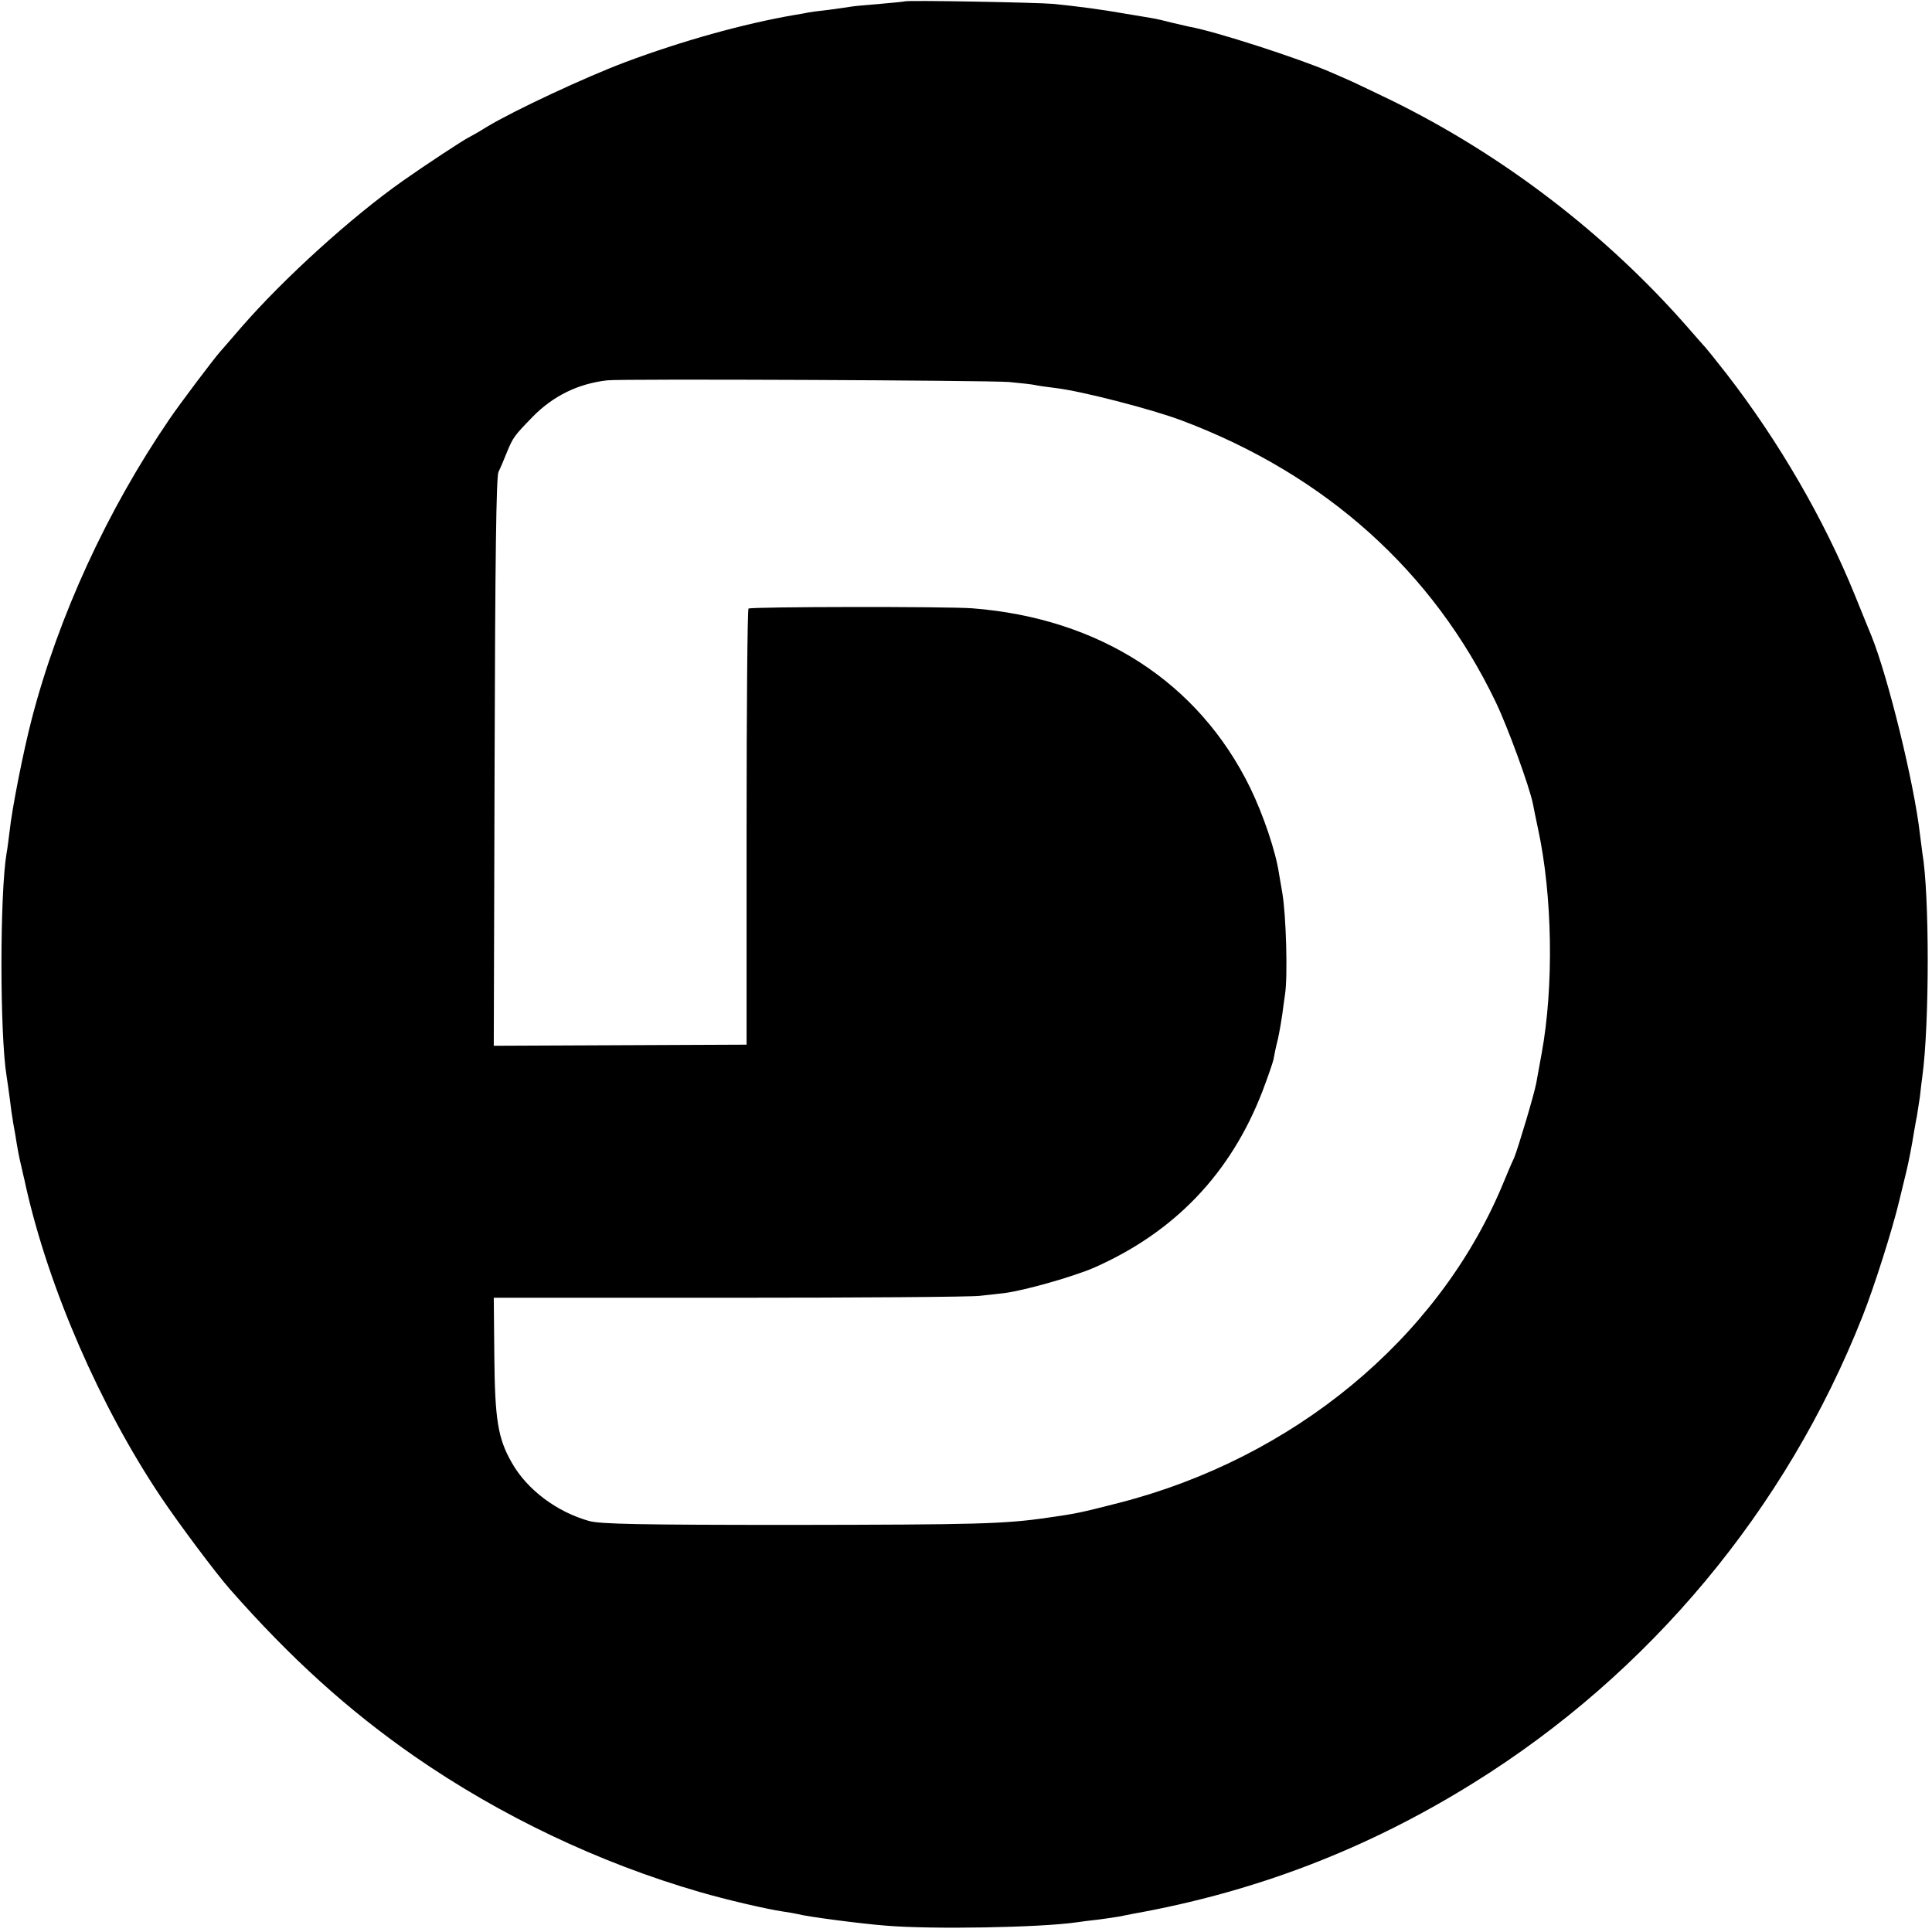 <?xml version="1.0" standalone="no"?>
<!DOCTYPE svg PUBLIC "-//W3C//DTD SVG 20010904//EN"
 "http://www.w3.org/TR/2001/REC-SVG-20010904/DTD/svg10.dtd">
<svg version="1.0" xmlns="http://www.w3.org/2000/svg"
 width="700pt" height="700pt" viewBox="0 0 700 700"
 preserveAspectRatio="xMidYMid meet">
<g transform="translate(0,700) scale(0.1,-0.1)"
fill="#000000" stroke="none">
<path d="M3278 6995 c-2 -1 -42 -5 -89 -9 -47 -4 -95 -8 -105 -10 -10 -2 -48
-7 -84 -12 -36 -4 -67 -8 -70 -9 -3 -1 -25 -5 -50 -9 -187 -32 -411 -95 -614
-171 -144 -54 -403 -175 -501 -234 -27 -17 -57 -34 -65 -38 -18 -8 -162 -103
-240 -158 -185 -130 -431 -353 -585 -530 -33 -38 -68 -79 -78 -90 -23 -26
-144 -186 -184 -245 -224 -328 -401 -712 -498 -1085 -31 -119 -72 -328 -80
-405 -4 -30 -8 -66 -11 -80 -25 -147 -25 -658 0 -810 2 -14 8 -52 12 -85 4
-33 8 -62 9 -65 0 -3 4 -27 9 -53 10 -62 14 -85 23 -122 4 -16 7 -32 8 -35 1
-3 5 -21 9 -40 83 -368 268 -794 489 -1124 65 -97 199 -276 250 -334 221 -251
428 -438 668 -605 313 -217 671 -387 1034 -492 96 -28 242 -62 303 -71 20 -3
44 -7 52 -9 31 -9 229 -35 320 -42 168 -14 559 -7 690 12 14 2 50 7 80 10 30
4 64 9 75 11 11 2 34 7 50 10 443 79 848 234 1232 473 638 396 1135 992 1411
1691 43 108 109 317 133 418 12 48 23 96 26 107 9 37 21 100 27 139 4 21 8 48
11 60 2 12 7 44 11 71 3 28 7 61 9 75 26 190 26 661 0 810 -2 14 -6 45 -9 70
-21 183 -115 566 -175 715 -5 11 -32 79 -61 150 -111 273 -275 556 -464 800
-39 50 -73 92 -76 95 -3 3 -33 37 -66 75 -297 339 -670 624 -1074 822 -74 36
-148 71 -165 78 -16 7 -41 18 -55 24 -113 49 -418 148 -510 164 -14 3 -43 10
-65 15 -22 6 -56 14 -75 17 -19 3 -60 10 -90 15 -97 17 -176 27 -265 36 -55 5
-532 14 -537 9z m377 -1379 c44 -4 87 -9 95 -11 8 -2 42 -7 75 -11 89 -10 347
-76 458 -118 520 -196 909 -546 1136 -1019 45 -94 122 -306 135 -369 2 -13 11
-54 19 -93 52 -241 57 -569 13 -810 -8 -44 -17 -94 -20 -110 -8 -42 -65 -233
-80 -270 -8 -16 -28 -64 -45 -105 -234 -553 -755 -983 -1386 -1145 -145 -37
-155 -39 -260 -54 -158 -23 -259 -25 -920 -26 -560 0 -699 3 -740 14 -118 33
-226 114 -281 212 -50 87 -61 156 -63 386 l-2 211 853 0 c469 0 878 3 908 7
30 3 71 8 90 10 75 10 247 59 324 92 292 129 495 341 610 639 19 50 37 102 40
115 2 13 9 47 16 74 6 28 13 68 16 90 3 22 7 55 10 73 10 65 4 285 -10 367 -3
17 -8 48 -12 70 -12 81 -57 213 -104 310 -187 383 -546 615 -1007 651 -91 7
-804 6 -811 -1 -4 -4 -7 -361 -7 -793 l0 -787 -458 -2 -458 -2 3 1027 c2 742
6 1034 14 1052 7 14 20 45 30 70 23 56 27 61 95 131 74 75 164 119 269 131 51
6 1378 0 1455 -6z"/>
</g>
</svg>
